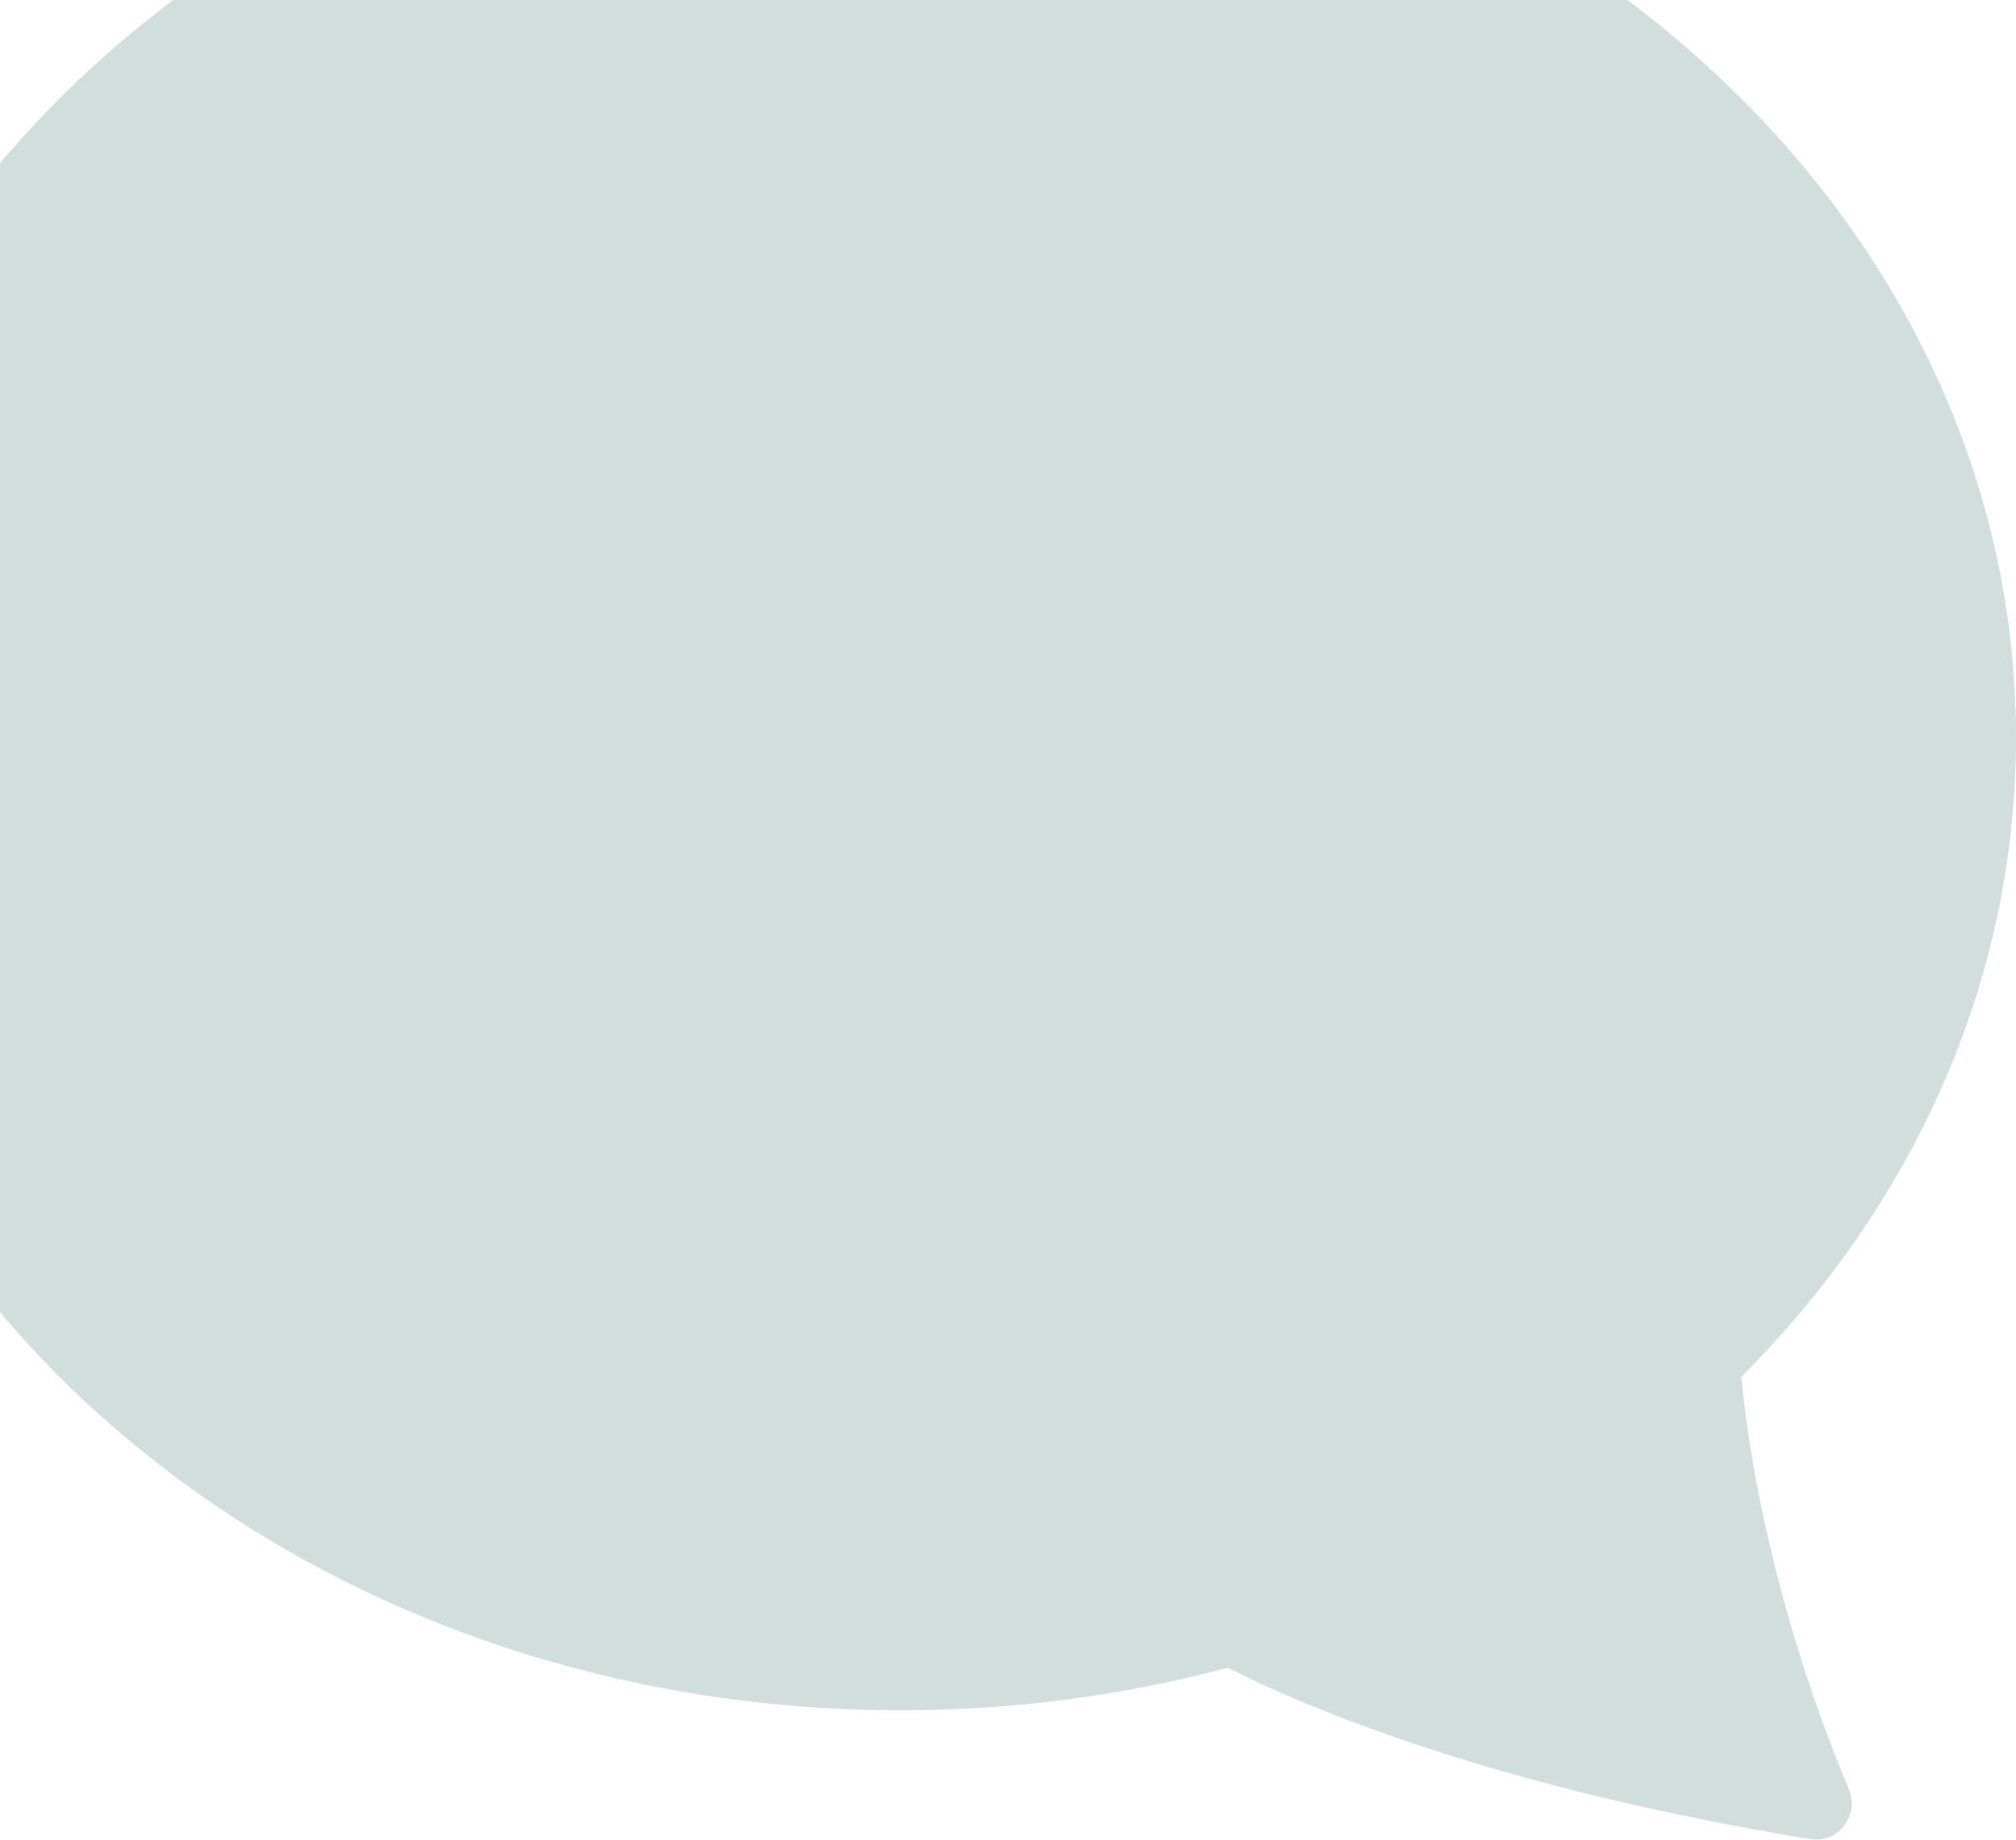 <svg width="103" height="94" viewBox="0 0 103 94" fill="none" xmlns="http://www.w3.org/2000/svg">
<path opacity="0.2" d="M46 87.389C14.522 87.389 -11 65.14 -11 37.694C-11 10.249 14.522 -12 46 -12C77.478 -12 103 10.249 103 37.694C103 50.189 97.706 61.619 88.964 70.351C89.655 77.563 91.935 85.472 94.457 91.407C95.02 92.727 93.93 94.204 92.512 93.977C76.438 91.35 66.883 87.318 62.73 85.216C57.272 86.666 51.648 87.397 46 87.389Z" fill="#1A5D54"/>
</svg>
